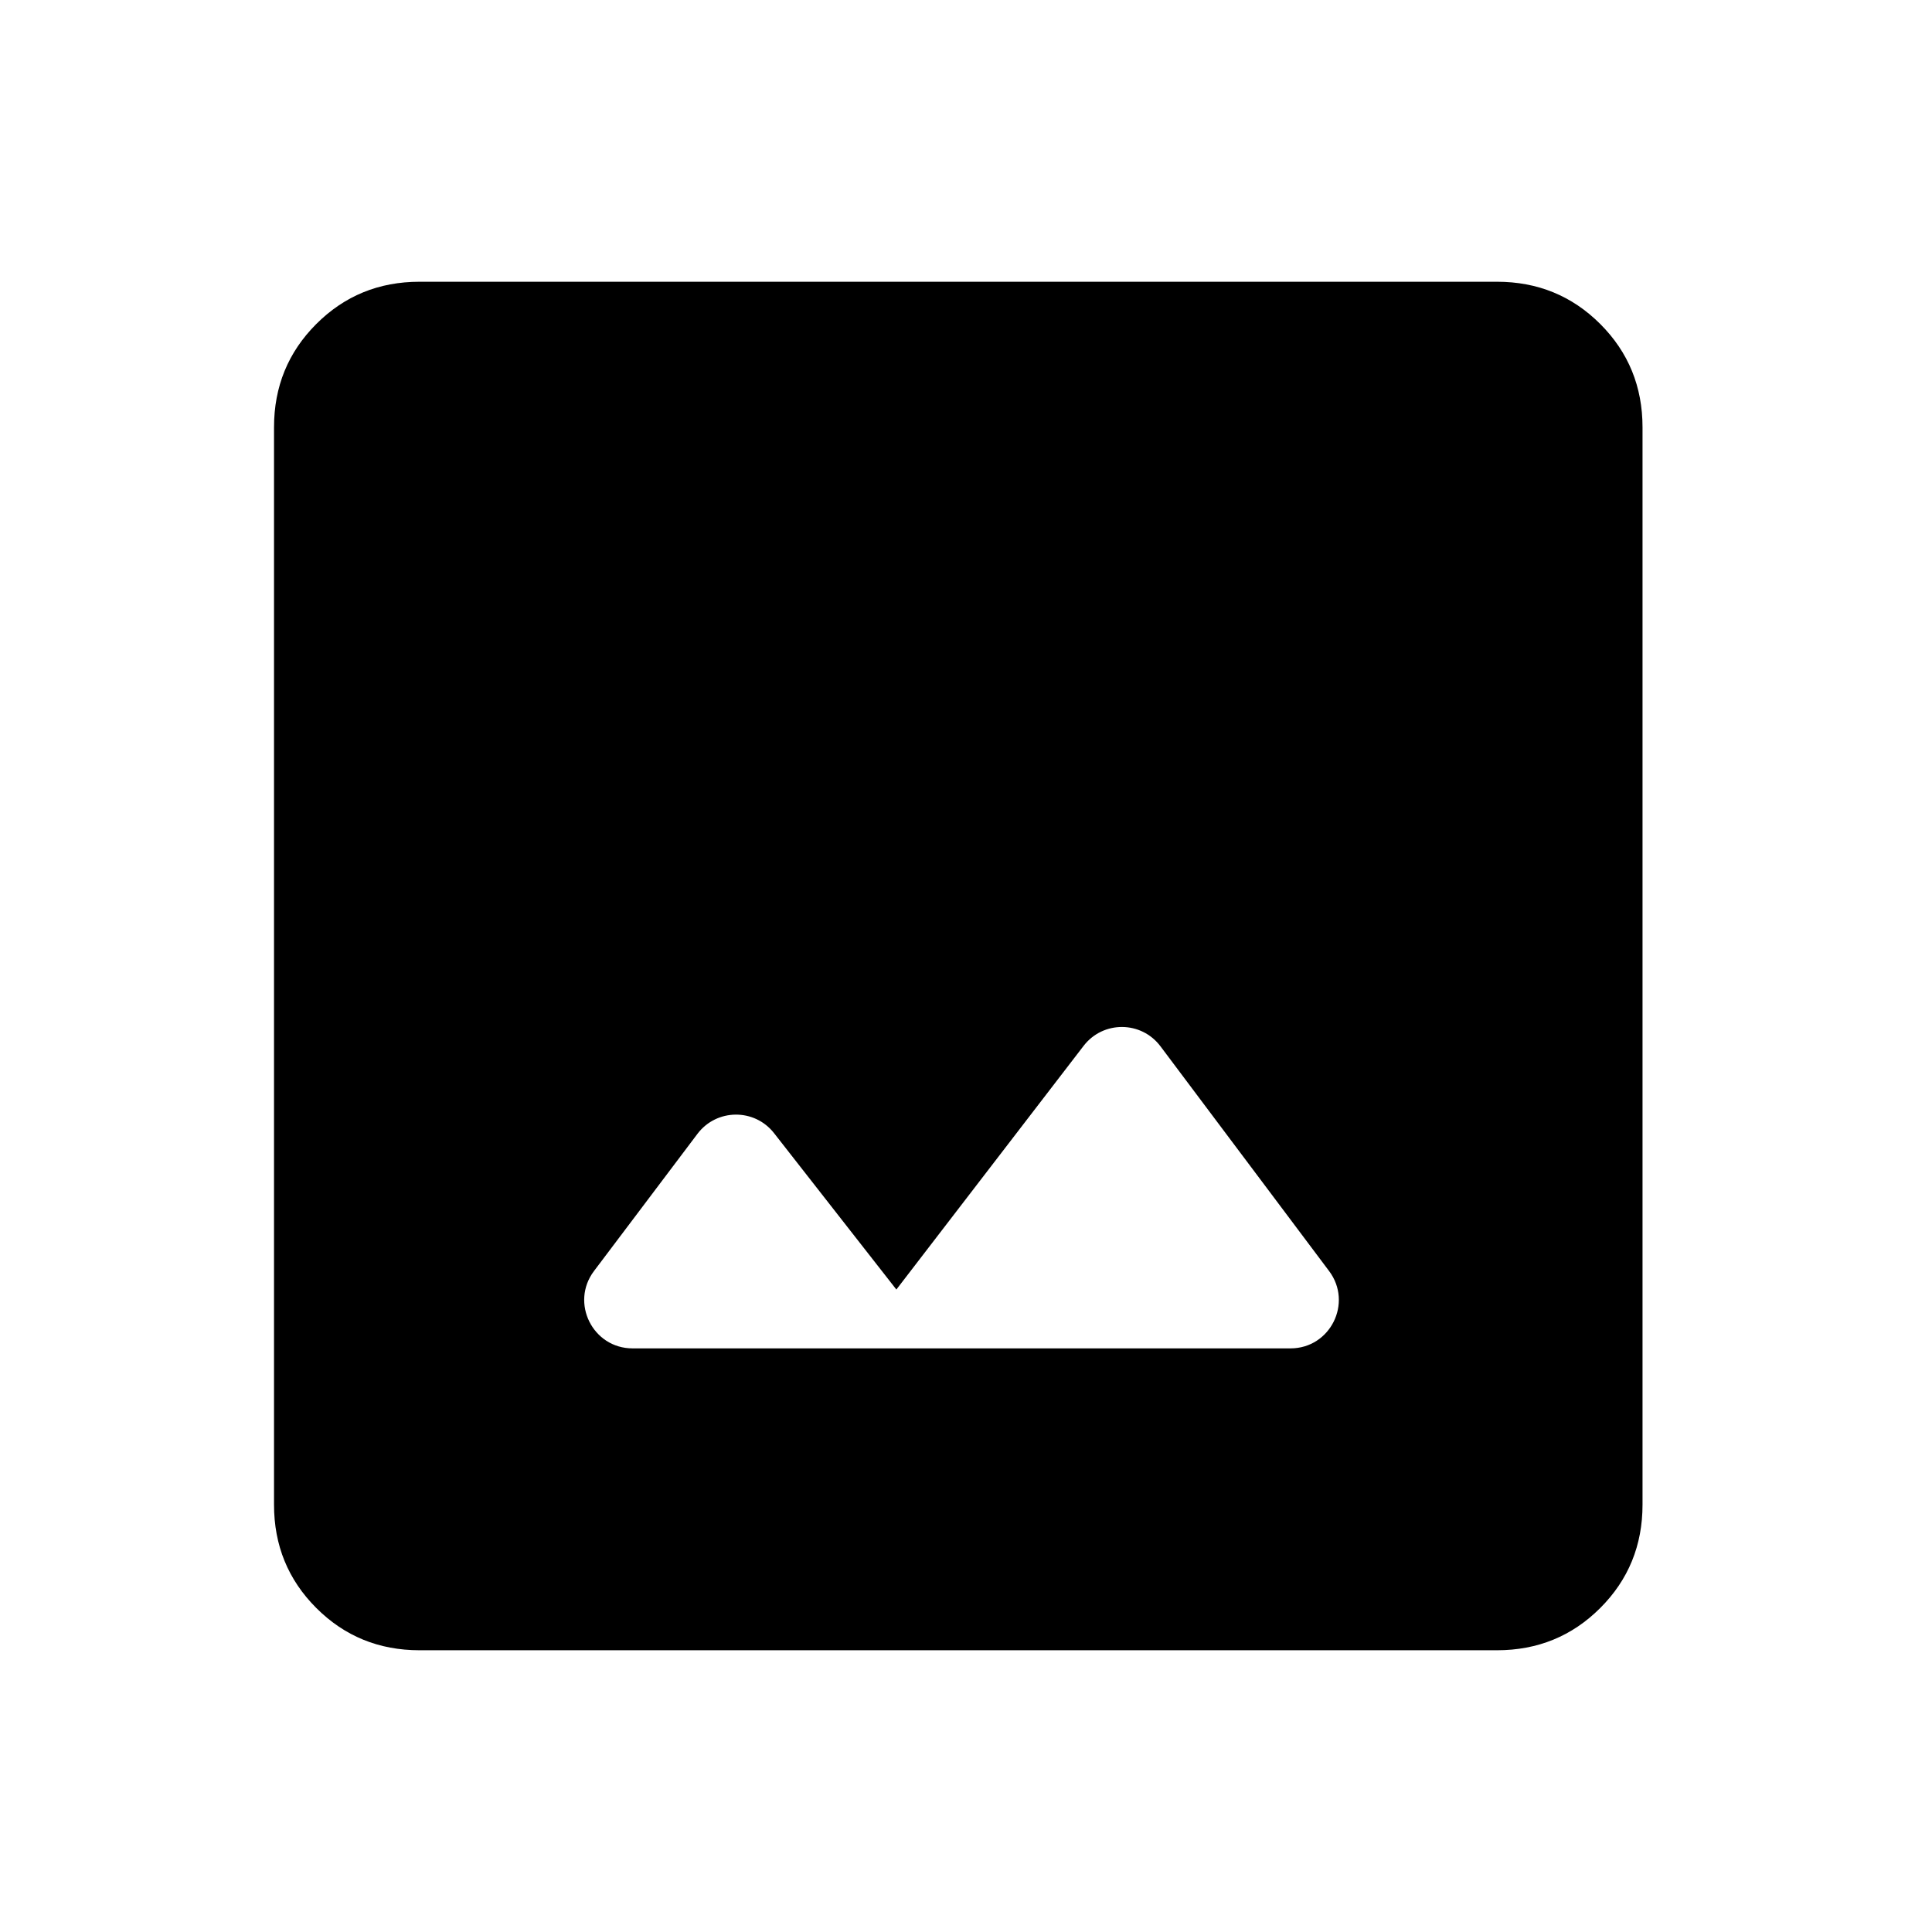 <svg width="24" height="24" viewBox="0 0 24 24"  xmlns="http://www.w3.org/2000/svg">
<mask id="mask0_129_2792" style="mask-type:alpha" maskUnits="userSpaceOnUse" x="-1" y="0" width="25" height="24">
<rect x="-0.096" width="24" height="24" />
</mask>
<g mask="url(#mask0_129_2792)">
<path d="M5.212 20.5C4.706 20.5 4.279 20.325 3.929 19.975C3.579 19.625 3.404 19.197 3.404 18.692V5.308C3.404 4.803 3.579 4.375 3.929 4.025C4.279 3.675 4.706 3.5 5.212 3.5H18.596C19.101 3.5 19.529 3.675 19.879 4.025C20.229 4.375 20.404 4.803 20.404 5.308V18.692C20.404 19.197 20.229 19.625 19.879 19.975C19.529 20.325 19.101 20.5 18.596 20.5H5.212ZM7.379 15.789C7.081 16.184 7.363 16.75 7.858 16.75H16.031C16.525 16.75 16.807 16.186 16.511 15.79L14.416 12.998C14.178 12.68 13.703 12.677 13.461 12.992L11.135 16.019L9.616 14.077C9.373 13.766 8.902 13.77 8.664 14.085L7.379 15.789Z" />
</g>
</svg>
